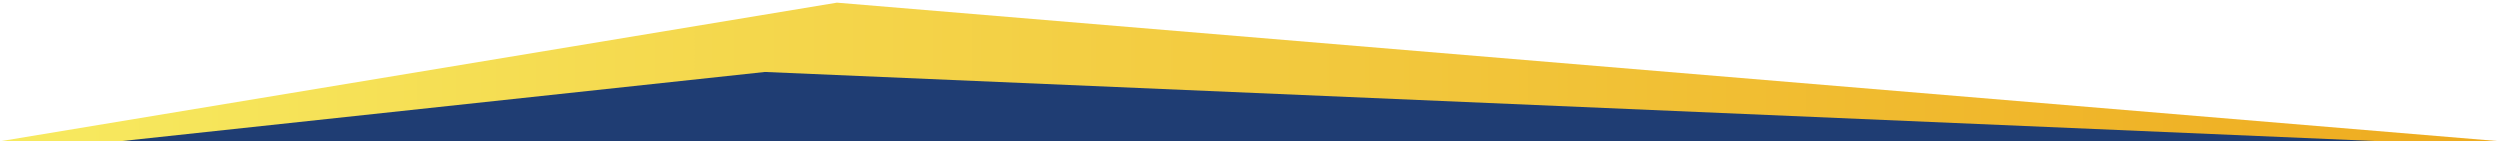 <?xml version="1.0" encoding="UTF-8"?>
<!-- Generator: Adobe Illustrator 19.2.0, SVG Export Plug-In . SVG Version: 6.00 Build 0)  -->
<!DOCTYPE svg PUBLIC "-//W3C//DTD SVG 1.1//EN" "http://www.w3.org/Graphics/SVG/1.1/DTD/svg11.dtd">
<svg version="1.1" id="Layer_1" xmlns="http://www.w3.org/2000/svg" xmlns:xlink="http://www.w3.org/1999/xlink" x="0px" y="0px" width="469px" height="26.5px" viewBox="0 0 469 26.5" enable-background="new 0 0 469 26.5" xml:space="preserve">
<linearGradient id="SVGID_1_" gradientUnits="userSpaceOnUse" x1="0" y1="13.492" x2="469" y2="13.492">
	<stop offset="0" style="stop-color:#F7EA60"/>
	<stop offset="1" style="stop-color:#EEAB1F"/>
</linearGradient>
<path fill-rule="evenodd" clip-rule="evenodd" fill="url(#SVGID_1_)" d="M157,0.5l312,26H0L157,0.5z"/>
<path fill-rule="evenodd" clip-rule="evenodd" fill="#1F3D73" d="M143.5,13.5l303,13h-424L143.5,13.5z"/>
</svg>